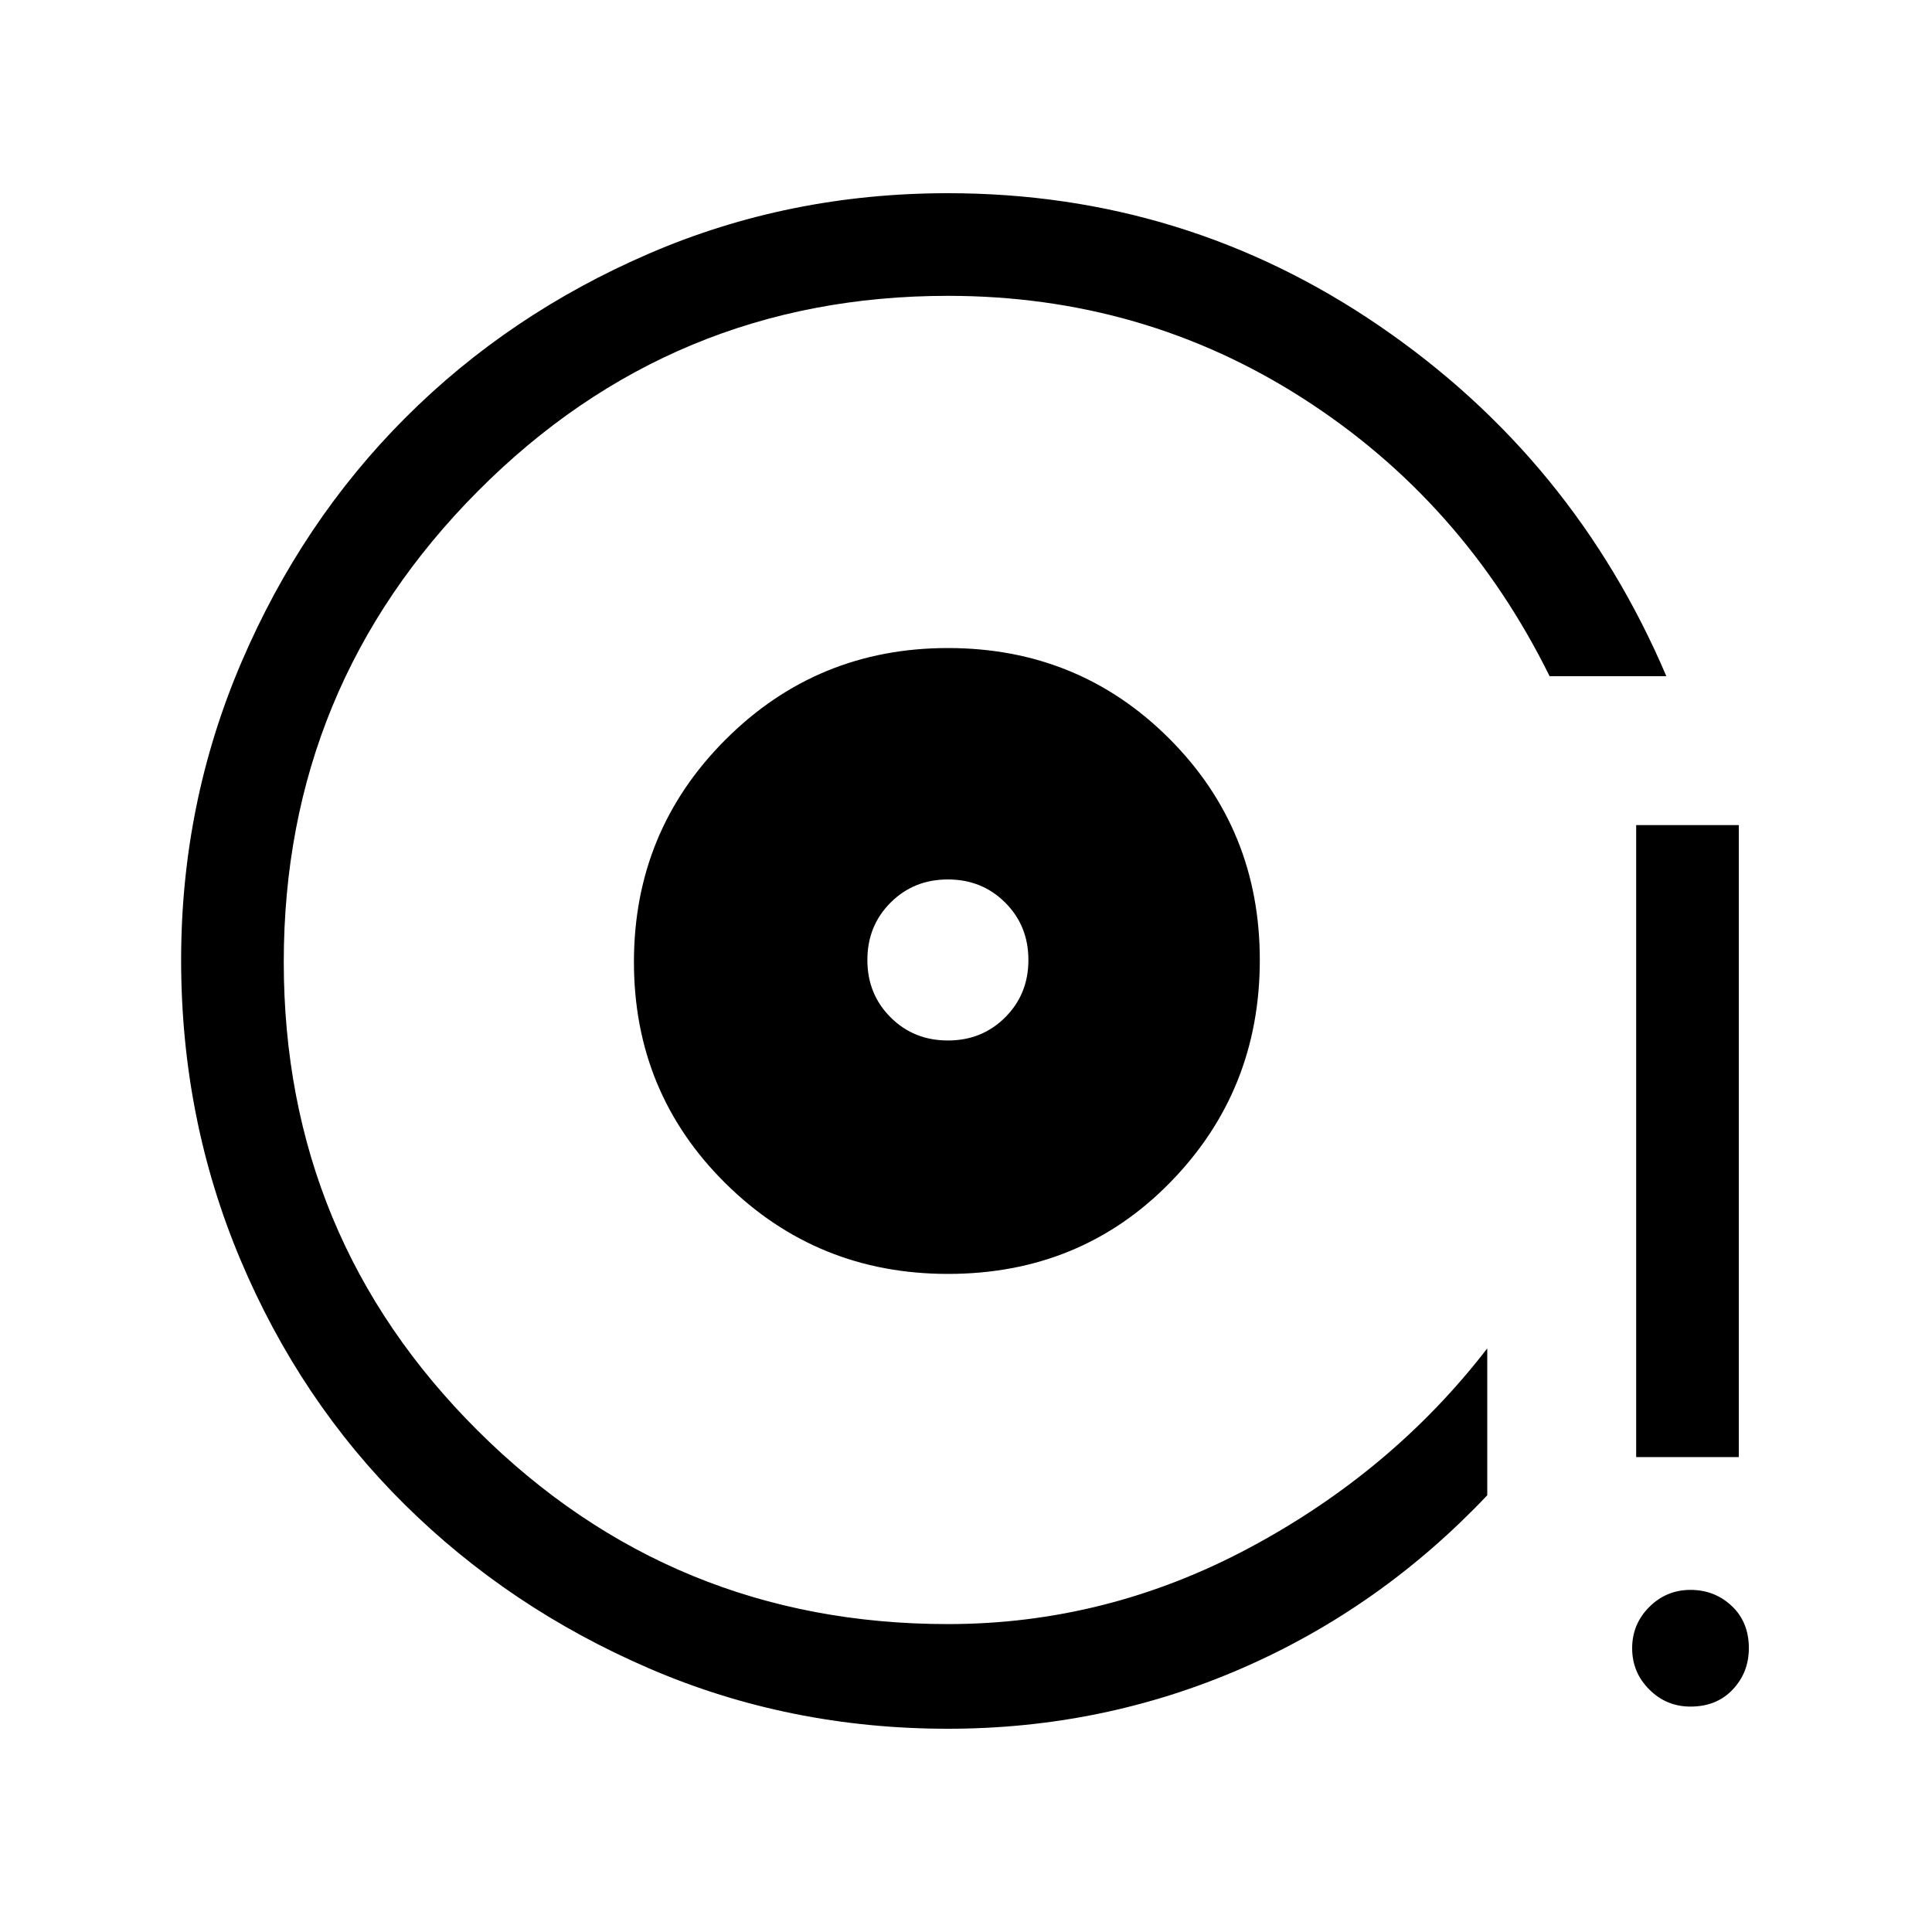 <svg xmlns="http://www.w3.org/2000/svg" height="40" width="40"><path d="M19.625 26.375Q22.375 26.375 24.229 24.479Q26.083 22.583 26.083 19.875Q26.083 17.167 24.208 15.292Q22.333 13.417 19.625 13.417Q16.917 13.417 15.021 15.313Q13.125 17.208 13.125 19.917Q13.125 22.625 15.021 24.5Q16.917 26.375 19.625 26.375ZM19.625 21.542Q18.917 21.542 18.438 21.062Q17.958 20.583 17.958 19.875Q17.958 19.167 18.438 18.688Q18.917 18.208 19.625 18.208Q20.333 18.208 20.812 18.688Q21.292 19.167 21.292 19.875Q21.292 20.583 20.812 21.062Q20.333 21.542 19.625 21.542ZM19.625 35.792Q16.333 35.792 13.438 34.542Q10.542 33.292 8.375 31.146Q6.208 29 4.979 26.083Q3.75 23.167 3.75 19.875Q3.75 16.625 5 13.708Q6.25 10.792 8.396 8.646Q10.542 6.5 13.438 5.25Q16.333 4 19.625 4Q24.542 4 28.562 6.75Q32.583 9.5 34.5 14H32.083Q30.292 10.375 26.979 8.25Q23.667 6.125 19.625 6.125Q13.917 6.125 9.896 10.167Q5.875 14.208 5.875 19.917Q5.875 25.625 9.896 29.625Q13.917 33.625 19.625 33.625Q22.917 33.625 25.875 32.042Q28.833 30.458 30.792 27.917V30.958Q28.583 33.292 25.708 34.542Q22.833 35.792 19.625 35.792ZM33.875 30.167V17.083H36V30.167ZM35 35.333Q34.5 35.333 34.146 34.979Q33.792 34.625 33.792 34.125Q33.792 33.625 34.146 33.271Q34.5 32.917 35 32.917Q35.5 32.917 35.854 33.25Q36.208 33.583 36.208 34.125Q36.208 34.625 35.875 34.979Q35.542 35.333 35 35.333ZM19.5 19.75Q19.5 19.75 19.5 19.75Q19.5 19.75 19.5 19.75Q19.5 19.75 19.5 19.75Q19.5 19.75 19.5 19.75Q19.5 19.75 19.5 19.75Q19.5 19.75 19.5 19.75Q19.5 19.75 19.5 19.75Q19.5 19.75 19.5 19.75Q19.5 19.75 19.5 19.75Q19.5 19.75 19.5 19.75Z"/></svg>